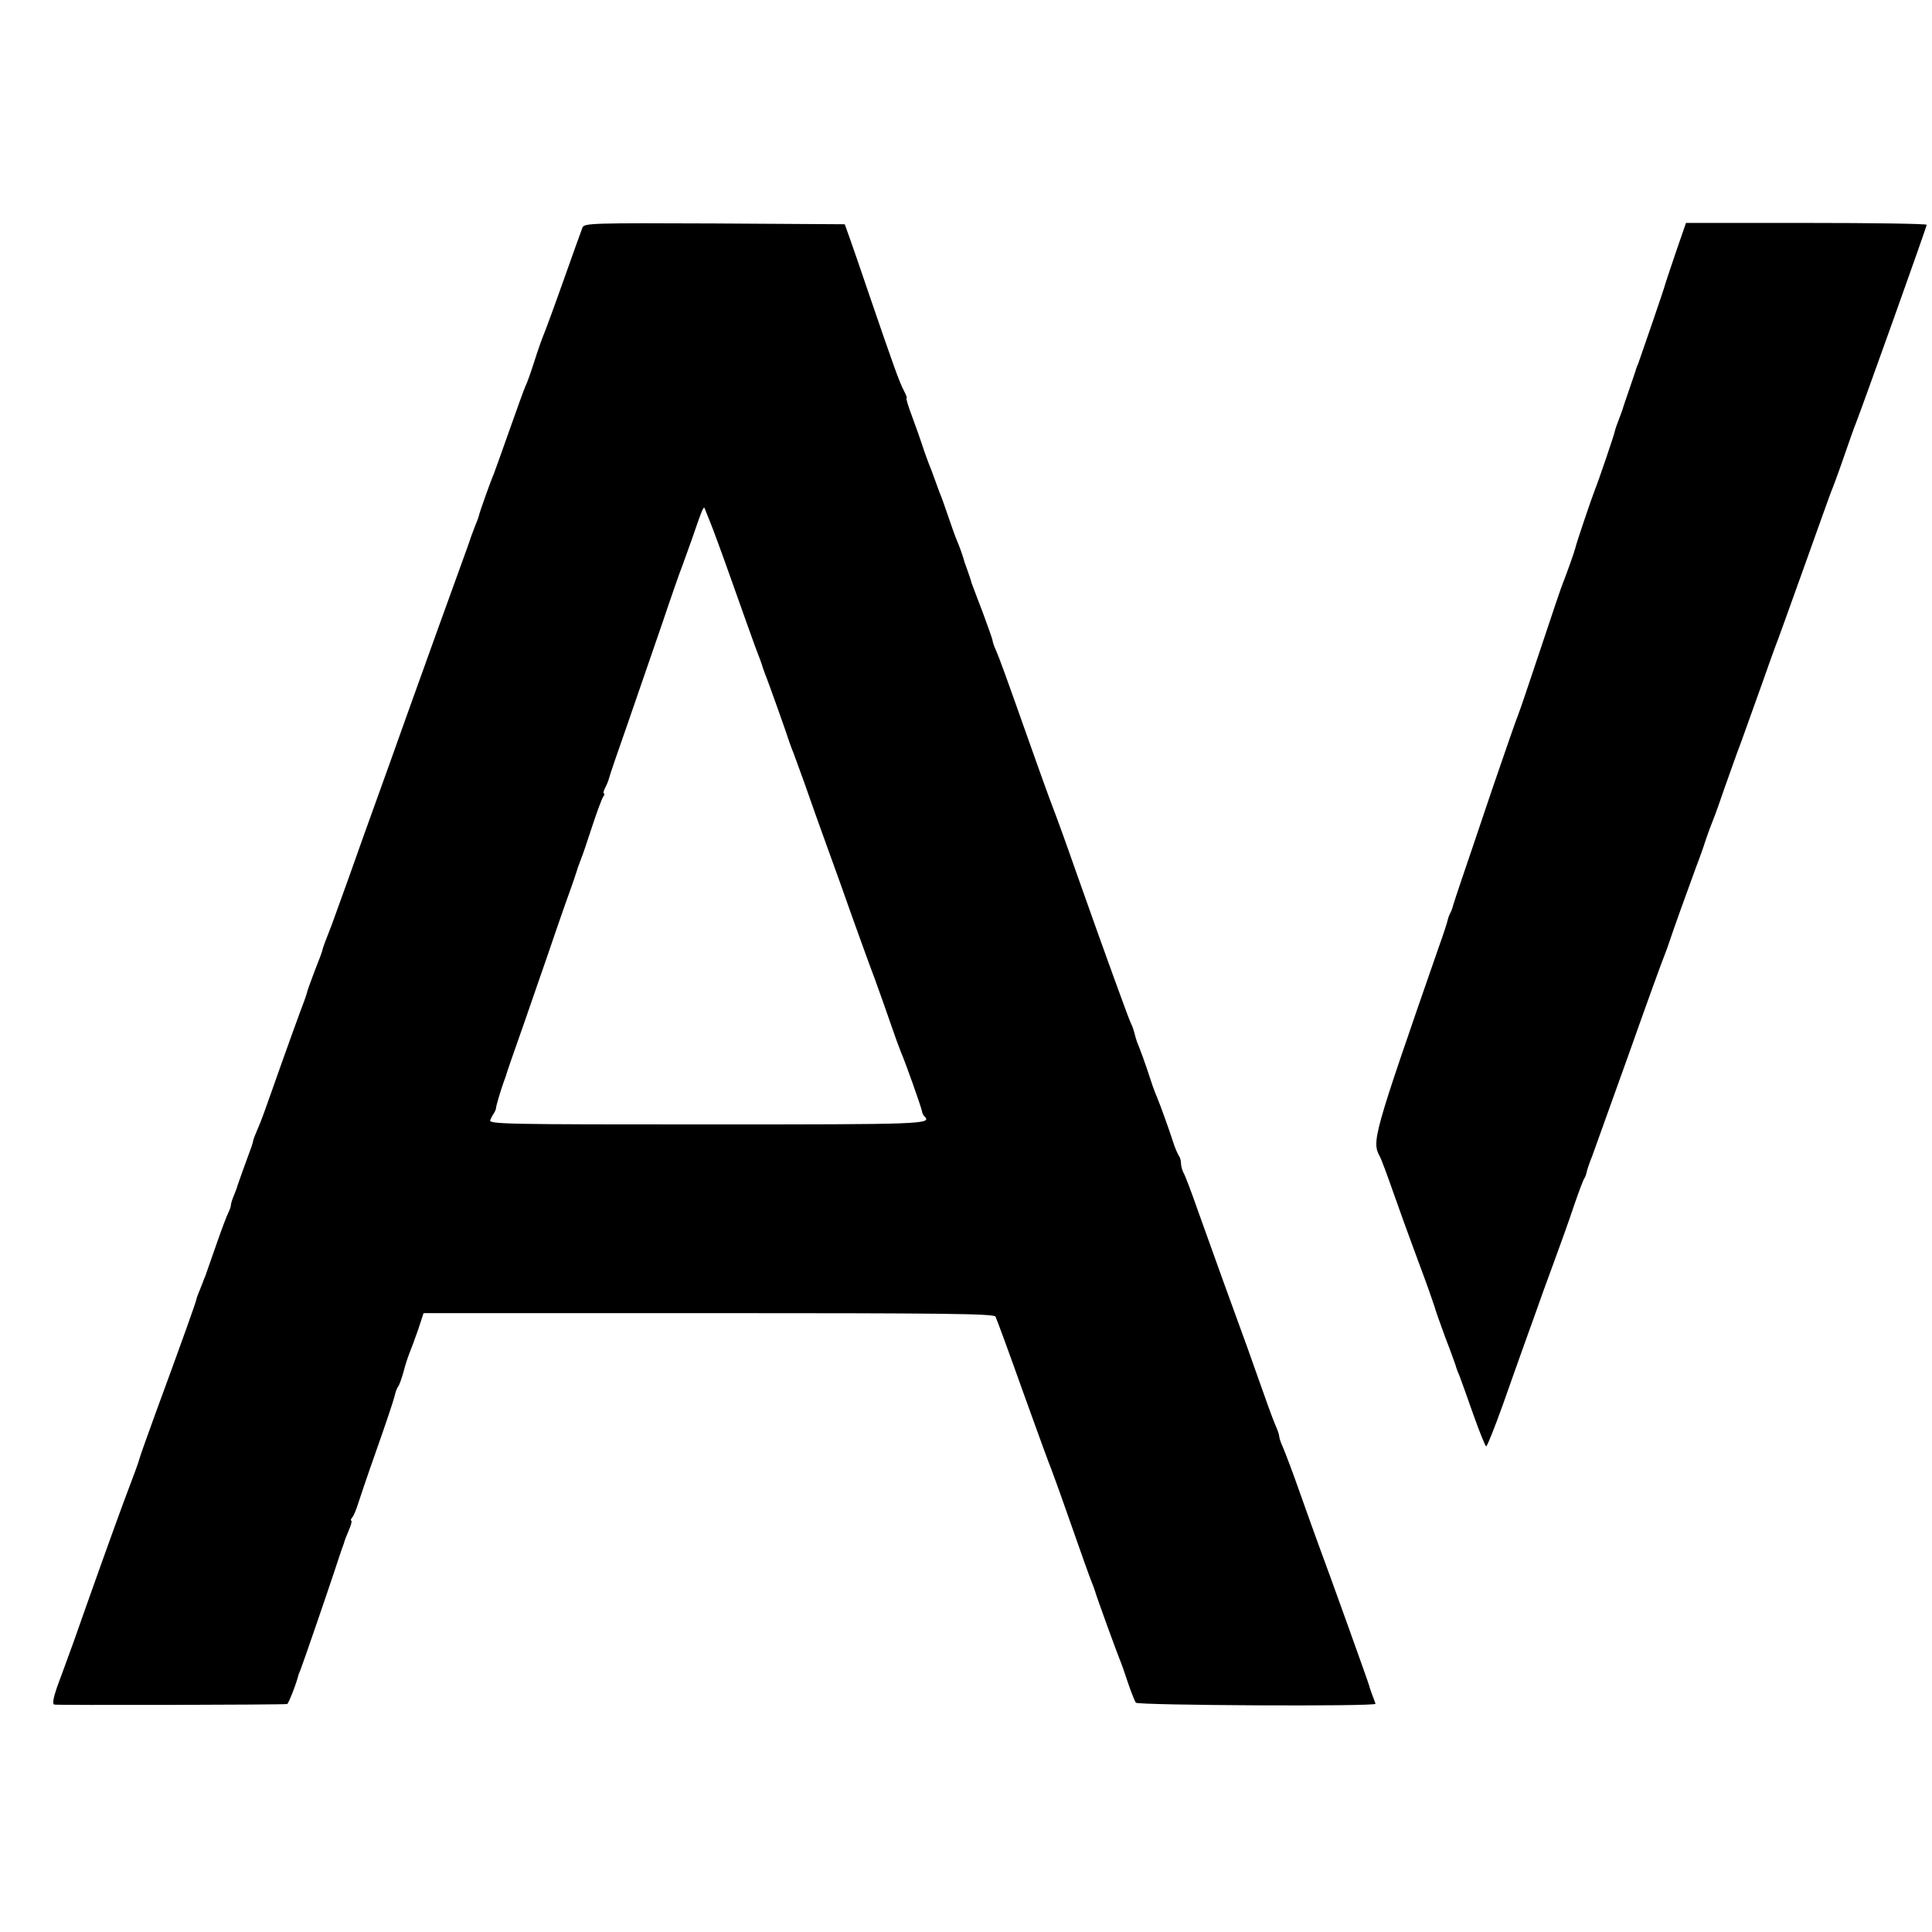 <?xml version="1.0" standalone="no"?>
<!DOCTYPE svg PUBLIC "-//W3C//DTD SVG 20010904//EN"
 "http://www.w3.org/TR/2001/REC-SVG-20010904/DTD/svg10.dtd">
<svg version="1.0" xmlns="http://www.w3.org/2000/svg"
 width="728pt" height="728pt" viewBox="0 0 728 728"
 preserveAspectRatio="xMidYMid meet">
<g transform="translate(0,728) scale(0.1,-0.1)"
fill="#000000" stroke="none">
<path d="M2195 6423 c-4 -10 -36 -99 -71 -198 -35 -99 -69 -191 -75 -205 -6
-14 -22 -59 -35 -100 -13 -41 -28 -84 -34 -95 -5 -11 -32 -85 -60 -165 -28
-80 -55 -154 -59 -165 -12 -27 -55 -148 -57 -160 -1 -5 -8 -23 -15 -40 -6 -16
-13 -34 -15 -40 -1 -5 -19 -55 -39 -110 -48 -132 -106 -293 -200 -555 -42
-118 -96 -269 -120 -335 -24 -66 -69 -192 -100 -280 -32 -88 -61 -169 -65
-180 -21 -53 -35 -90 -35 -95 0 -3 -13 -38 -29 -78 -15 -39 -29 -78 -30 -85
-2 -6 -6 -19 -9 -27 -10 -25 -76 -207 -119 -330 -22 -63 -46 -130 -55 -149 -8
-18 -16 -39 -18 -45 -1 -6 -4 -18 -7 -26 -22 -59 -53 -146 -54 -150 0 -3 -6
-18 -12 -33 -7 -16 -12 -33 -12 -38 0 -5 -4 -17 -9 -27 -5 -9 -26 -64 -46
-122 -20 -58 -39 -112 -42 -120 -4 -8 -7 -17 -8 -20 -1 -3 -7 -18 -13 -33 -7
-16 -12 -31 -12 -33 0 -6 -53 -155 -152 -424 -33 -91 -61 -169 -62 -175 -2
-10 -21 -62 -62 -170 -12 -33 -51 -139 -85 -235 -34 -96 -80 -224 -101 -285
-22 -60 -50 -138 -63 -172 -14 -41 -18 -63 -11 -66 10 -3 860 -1 878 2 5 1 35
77 43 111 1 3 5 12 8 20 7 17 98 281 129 375 11 33 22 67 25 75 3 8 7 20 9 25
1 6 9 27 18 48 9 20 13 37 10 37 -4 0 -2 6 4 13 5 6 14 28 20 47 6 19 38 114
72 210 34 96 64 186 67 200 3 14 9 30 13 35 5 6 13 30 20 54 6 24 16 55 22 70
6 14 21 55 33 89 l21 64 1073 0 c880 0 1075 -2 1082 -13 4 -7 51 -135 104
-284 53 -148 101 -279 106 -290 4 -11 29 -78 54 -150 75 -214 88 -249 98 -275
6 -14 11 -29 13 -35 4 -17 85 -239 94 -260 5 -11 18 -49 30 -85 12 -36 26 -70
30 -76 9 -10 907 -15 903 -4 -1 3 -6 18 -12 33 -6 16 -11 30 -11 33 0 4 -154
433 -190 529 -10 28 -42 115 -70 195 -28 80 -58 159 -66 177 -8 17 -14 36 -14
42 0 6 -7 25 -15 43 -8 18 -37 98 -65 178 -28 80 -60 169 -71 198 -47 128 -68
188 -154 427 -25 72 -50 138 -56 147 -5 10 -9 26 -9 36 0 10 -4 22 -8 27 -4 6
-14 28 -21 50 -14 44 -48 139 -61 170 -5 11 -16 40 -24 65 -8 25 -21 63 -29
85 -8 22 -18 49 -23 60 -4 11 -8 27 -10 35 -2 8 -7 23 -13 35 -9 19 -94 252
-201 555 -48 137 -74 209 -105 290 -7 19 -39 107 -70 195 -98 277 -117 329
-131 362 -8 17 -14 35 -14 40 0 4 -18 54 -39 111 -22 56 -39 104 -40 105 0 3
-11 36 -18 55 -3 9 -7 19 -8 22 -5 20 -19 60 -30 85 -7 17 -22 59 -34 95 -12
36 -26 74 -31 85 -4 11 -13 36 -20 55 -7 19 -16 44 -21 55 -4 11 -15 40 -23
65 -8 25 -26 75 -40 113 -14 37 -23 67 -20 67 3 0 -2 12 -10 28 -16 29 -41 99
-131 362 -31 91 -64 188 -74 215 l-18 50 -491 3 c-460 2 -490 1 -497 -15z
m480 -1108 c7 -16 43 -113 79 -215 36 -102 77 -216 91 -255 15 -38 28 -74 29
-80 2 -5 6 -17 9 -25 7 -15 86 -237 91 -255 2 -5 6 -17 9 -25 4 -8 25 -67 48
-130 22 -63 62 -176 89 -250 27 -74 69 -191 93 -260 25 -69 61 -170 82 -225
20 -55 48 -134 62 -175 14 -41 31 -88 38 -105 16 -36 76 -205 79 -222 1 -7 5
-16 9 -19 30 -30 3 -31 -817 -31 -752 0 -824 1 -819 16 4 9 10 21 14 26 4 6 8
15 8 20 1 11 19 70 28 95 3 8 7 20 9 25 1 6 32 96 69 200 36 105 77 222 90
260 13 39 41 120 62 180 22 61 41 115 42 120 2 6 6 17 8 25 3 8 9 24 13 35 5
11 23 65 41 120 18 55 37 106 42 113 5 6 6 12 3 12 -4 0 -2 9 4 21 6 11 13 28
15 37 2 9 33 100 69 202 35 102 94 273 131 380 36 107 70 204 75 215 4 11 20
56 36 100 43 125 46 132 51 115 3 -8 11 -28 18 -45z"/>
<path d="M6316 6333 c-20 -60 -39 -115 -41 -123 -3 -14 -90 -267 -102 -300 -4
-8 -7 -17 -8 -20 0 -3 -12 -36 -25 -75 -13 -38 -25 -72 -25 -75 -1 -3 -5 -13
-8 -22 -17 -44 -20 -54 -23 -66 -3 -15 -62 -188 -74 -217 -11 -27 -72 -207
-74 -220 -2 -10 -32 -95 -46 -130 -5 -11 -43 -123 -85 -250 -42 -126 -80 -239
-85 -250 -5 -11 -48 -135 -96 -275 -47 -140 -99 -293 -115 -340 -16 -47 -31
-93 -34 -103 -2 -9 -7 -22 -10 -27 -3 -5 -8 -18 -10 -27 -2 -10 -17 -56 -34
-103 -248 -714 -253 -731 -221 -789 5 -9 27 -68 49 -131 22 -63 65 -182 96
-265 31 -82 57 -157 60 -167 2 -9 20 -61 40 -115 21 -54 38 -102 40 -108 1 -5
7 -23 14 -38 6 -16 30 -82 53 -148 23 -65 45 -119 48 -119 4 0 32 71 63 157
59 168 124 348 133 373 3 8 5 16 6 17 0 1 22 62 49 135 27 73 64 176 81 228
18 52 35 97 38 100 3 3 6 12 8 20 1 8 11 38 22 65 10 28 73 203 140 390 66
187 125 349 130 360 4 11 14 36 20 55 17 51 64 182 100 280 18 47 33 90 34 95
4 12 13 39 31 85 8 19 27 73 43 120 17 47 45 128 65 180 19 52 53 149 77 215
23 66 46 129 50 140 5 11 52 142 105 290 53 149 100 279 104 290 5 11 26 67
46 125 20 58 42 121 50 140 29 75 265 735 265 743 0 4 -204 7 -453 7 l-454 0
-37 -107z"/>
</g>
</svg>
